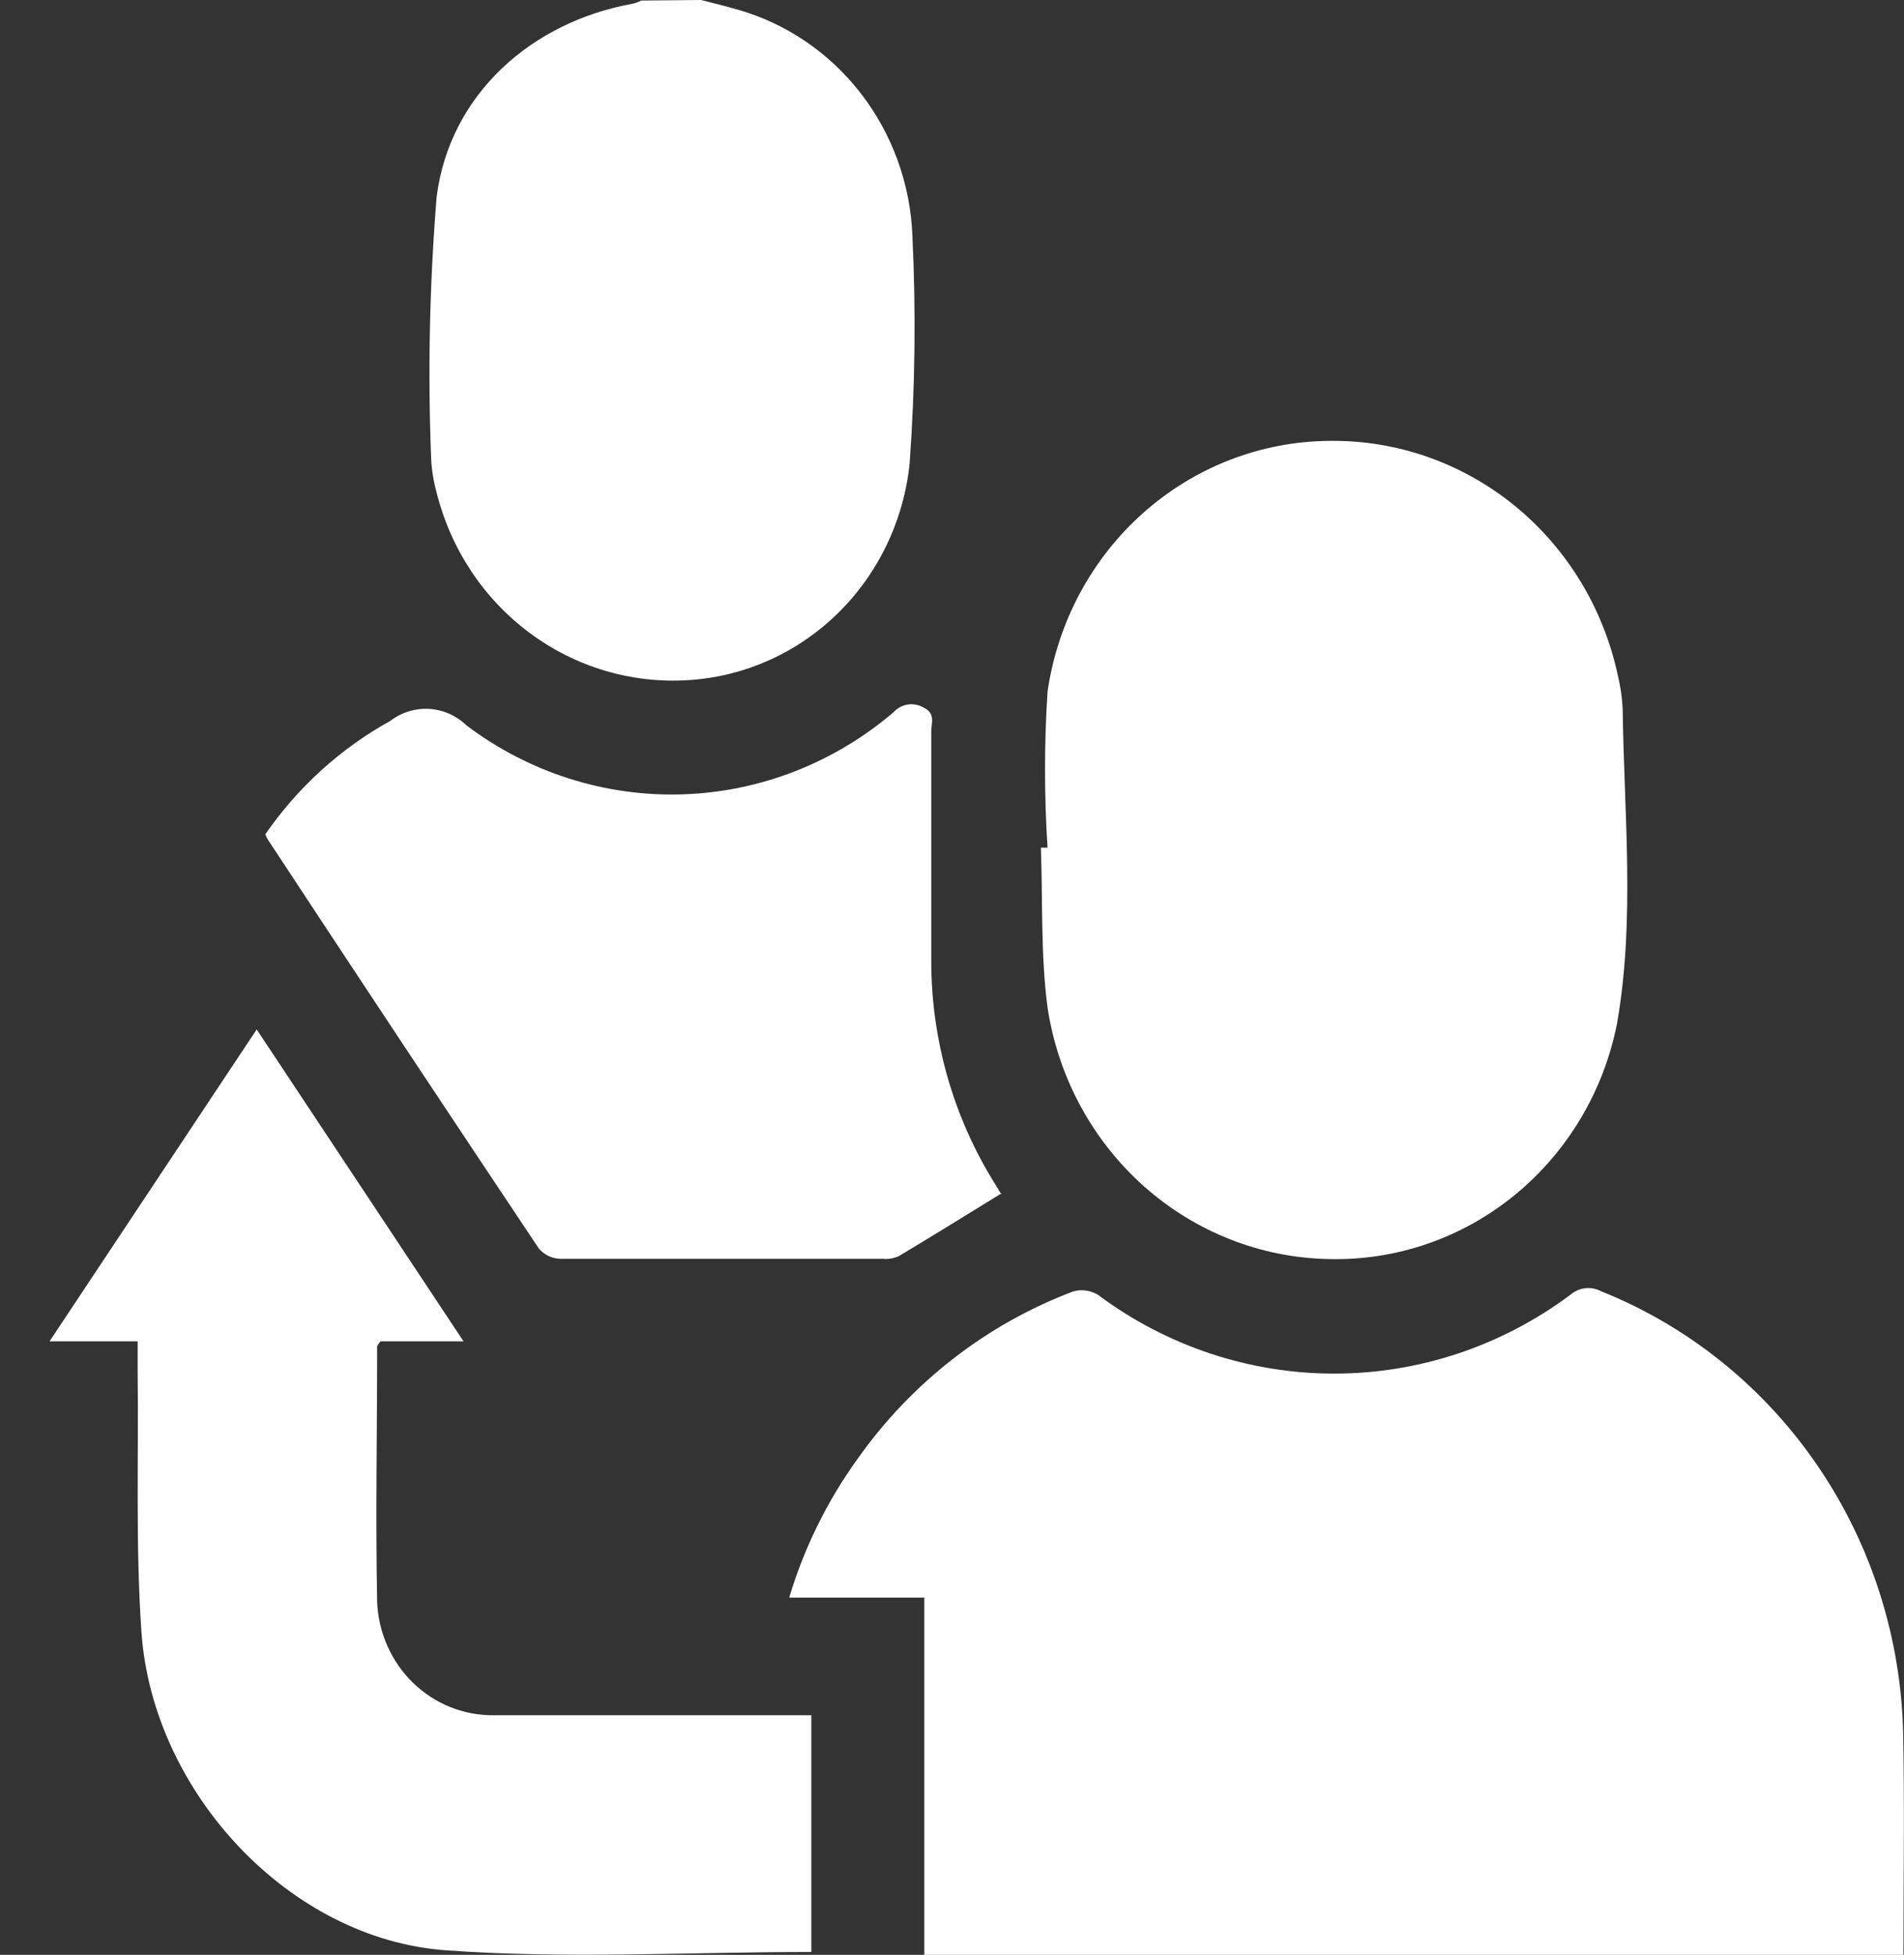 <svg width="38" height="39" viewBox="0 0 38 39" fill="none" xmlns="http://www.w3.org/2000/svg">
<rect x="0" y="0" width="38" height="39" fill="#333333" stroke="none"/>
<path d="M13.993 0C14.231 0.062 14.468 0.119 14.706 0.187C15.684 0.462 16.55 1.049 17.18 1.863C17.81 2.677 18.171 3.674 18.21 4.712C18.282 6.22 18.264 7.731 18.155 9.237C18.04 10.378 17.532 11.441 16.722 12.235C15.912 13.028 14.853 13.502 13.733 13.569C12.603 13.641 11.483 13.307 10.567 12.624C9.651 11.942 8.996 10.954 8.715 9.831C8.654 9.611 8.617 9.385 8.605 9.158C8.536 7.411 8.573 5.662 8.715 3.92C8.981 1.872 10.616 0.436 12.628 0.074C12.687 0.059 12.745 0.038 12.799 0.011L13.993 0Z" fill="white"/>
<path d="M37.989 39H18.447V31.873H15.751C16.051 30.872 16.517 29.931 17.126 29.09C18.204 27.571 19.699 26.413 21.421 25.764C21.503 25.741 21.589 25.735 21.673 25.747C21.758 25.759 21.839 25.788 21.913 25.832C23.282 26.854 24.932 27.404 26.627 27.404C28.321 27.404 29.972 26.854 31.341 25.832C31.424 25.76 31.526 25.715 31.634 25.701C31.742 25.688 31.852 25.708 31.949 25.759C33.7 26.458 35.208 27.674 36.282 29.252C37.357 30.83 37.949 32.699 37.984 34.622C38.011 36.076 37.989 37.524 37.989 39Z" fill="white"/>
<path d="M20.907 16.912C20.84 15.874 20.84 14.833 20.907 13.796C21.108 12.414 21.785 11.151 22.815 10.234C23.846 9.317 25.162 8.807 26.527 8.796C27.865 8.776 29.169 9.23 30.218 10.08C31.267 10.93 31.997 12.125 32.286 13.462C32.34 13.684 32.374 13.912 32.385 14.141C32.413 16.233 32.634 18.338 32.275 20.408C32.011 21.76 31.29 22.973 30.239 23.835C29.188 24.697 27.874 25.151 26.527 25.119C25.163 25.095 23.851 24.578 22.823 23.66C21.795 22.742 21.116 21.482 20.907 20.102C20.768 19.05 20.813 17.976 20.774 16.912H20.907Z" fill="white"/>
<path d="M16.193 38.943C13.739 38.943 11.313 39.085 8.903 38.91C5.786 38.689 3.056 35.77 2.824 32.575C2.702 30.832 2.769 29.073 2.747 27.325V26.76H0.989L5.123 20.538L9.251 26.76H7.593C7.549 26.822 7.527 26.845 7.527 26.867C7.527 28.564 7.494 30.261 7.527 31.958C7.552 32.571 7.808 33.15 8.242 33.572C8.677 33.994 9.255 34.227 9.854 34.22C11.816 34.22 13.772 34.22 15.734 34.22H16.193V38.943Z" fill="white"/>
<path d="M19.989 23.807C19.299 24.232 18.624 24.65 17.944 25.057C17.844 25.105 17.734 25.124 17.624 25.114C15.474 25.114 13.33 25.114 11.18 25.114C11.099 25.111 11.02 25.092 10.947 25.057C10.874 25.022 10.808 24.972 10.755 24.91C8.942 22.195 7.138 19.474 5.344 16.748C5.325 16.715 5.309 16.681 5.294 16.646C5.944 15.706 6.797 14.931 7.787 14.384C8.01 14.212 8.286 14.127 8.566 14.143C8.845 14.16 9.109 14.277 9.312 14.474C10.557 15.412 12.073 15.896 13.618 15.848C15.163 15.799 16.647 15.222 17.834 14.209C17.908 14.127 18.006 14.074 18.114 14.056C18.221 14.039 18.33 14.059 18.425 14.112C18.68 14.231 18.586 14.424 18.586 14.593C18.586 16.102 18.586 17.61 18.586 19.118C18.576 20.723 19.024 22.295 19.873 23.643L19.989 23.835V23.807Z" fill="white"/>
</svg>

